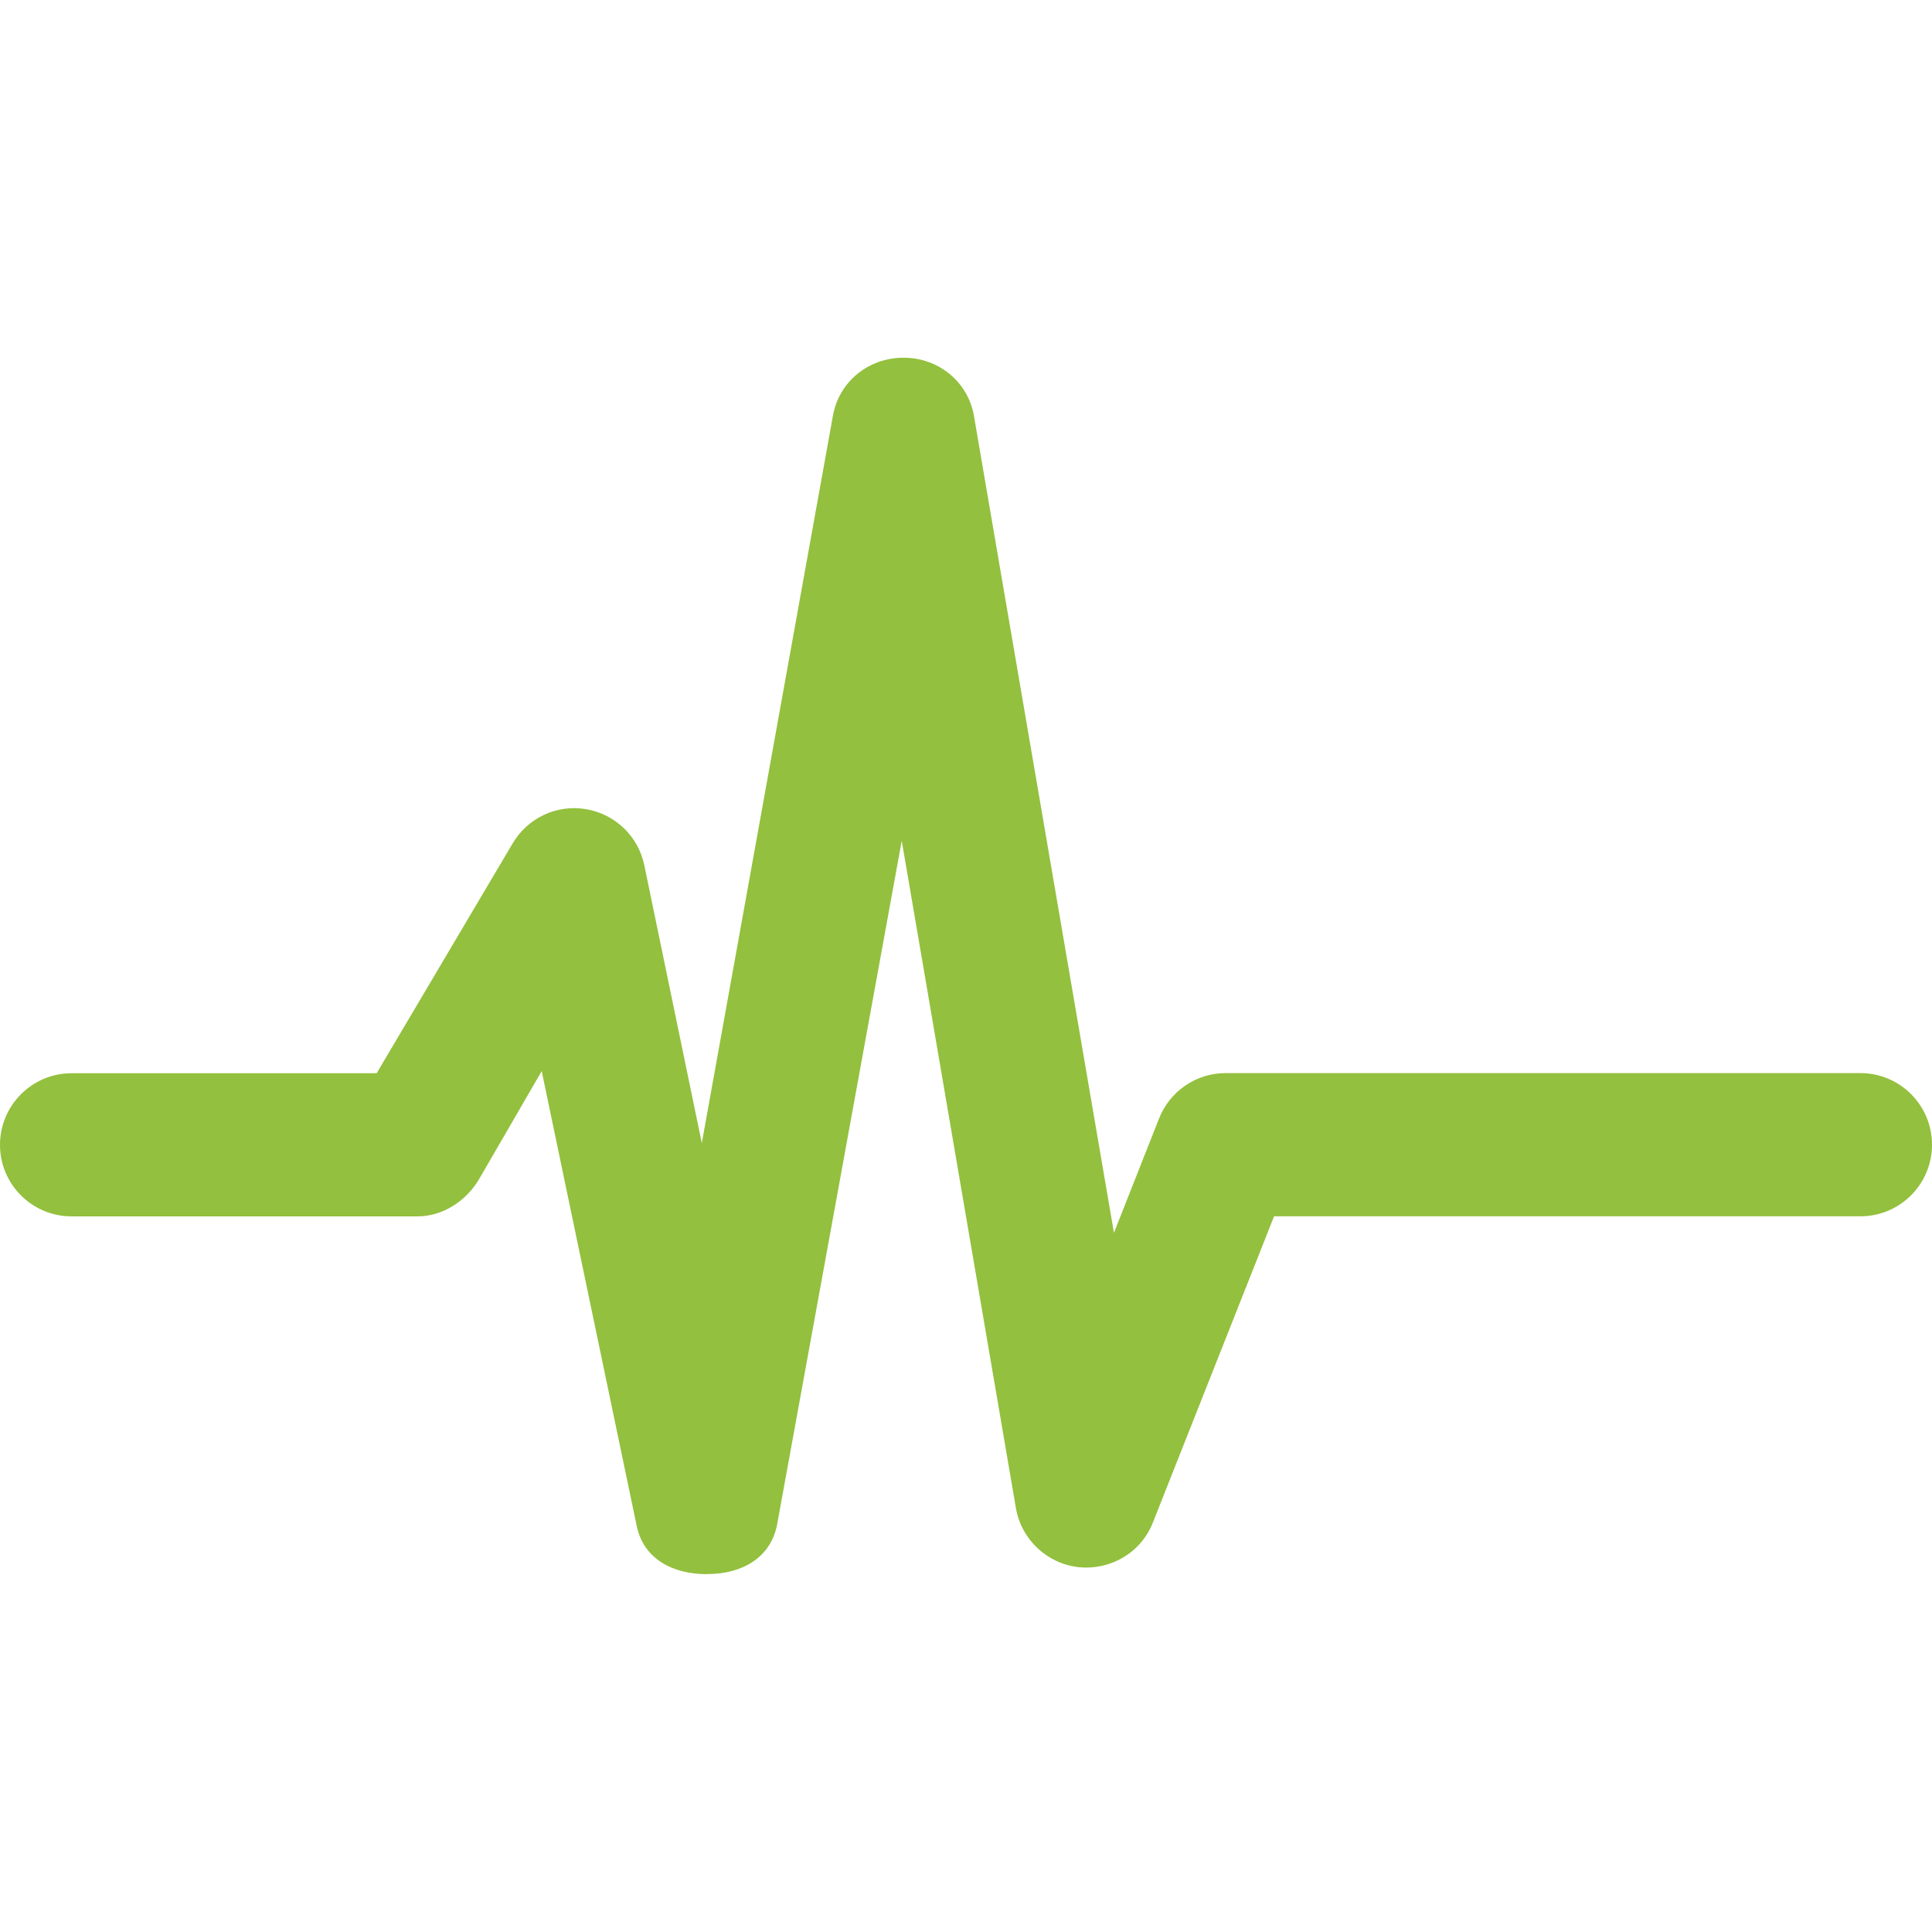 <?xml version="1.0" encoding="iso-8859-1"?>
<!-- Generator: Adobe Illustrator 16.0.0, SVG Export Plug-In . SVG Version: 6.00 Build 0)  -->
<!DOCTYPE svg PUBLIC "-//W3C//DTD SVG 1.1//EN" "http://www.w3.org/Graphics/SVG/1.1/DTD/svg11.dtd">
<svg version="1.1" id="Capa_1" xmlns="http://www.w3.org/2000/svg" xmlns:xlink="http://www.w3.org/1999/xlink" x="0px" y="0px"
	 width="31.746px" height="31.746px" viewBox="0 0 31.746 31.746" style="enable-background:new 0 0 31.746 31.746;"
	 xml:space="preserve">
    <path d="M11.614,25.866c-0.557,0-1.039-0.248-1.152-0.793L8.901,17.6l-1.028,1.774c-0.211,0.359-0.597,0.613-1.012,0.613H1.176
        C0.527,19.987,0,19.46,0,18.813c0-0.65,0.527-1.178,1.176-1.178h5.013l2.235-3.777c0.247-0.417,0.721-0.644,1.205-0.562
        c0.479,0.08,0.86,0.446,0.958,0.921l0.945,4.566l2.155-11.956c0.101-0.56,0.588-0.949,1.158-0.949c0.001,0,0.004,0,0.005,0
        c0.571,0,1.058,0.396,1.154,0.958l2.3,13.421l0.74-1.875c0.176-0.45,0.61-0.749,1.093-0.749H30.57
        c0.649,0,1.176,0.526,1.176,1.177c0,0.648-0.526,1.176-1.176,1.176h-9.635l-1.99,5.029c-0.192,0.49-0.682,0.787-1.215,0.737
        c-0.522-0.056-0.947-0.452-1.037-0.972l-1.876-10.965l-2.046,11.225c-0.1,0.555-0.579,0.824-1.142,0.824
        C11.624,25.866,11.619,25.866,11.614,25.866z"/>
    <style>
        path {
            fill: #93c03e;
            stroke: #93c03e;
            stroke-width:0;
        }
    </style>
</svg>
